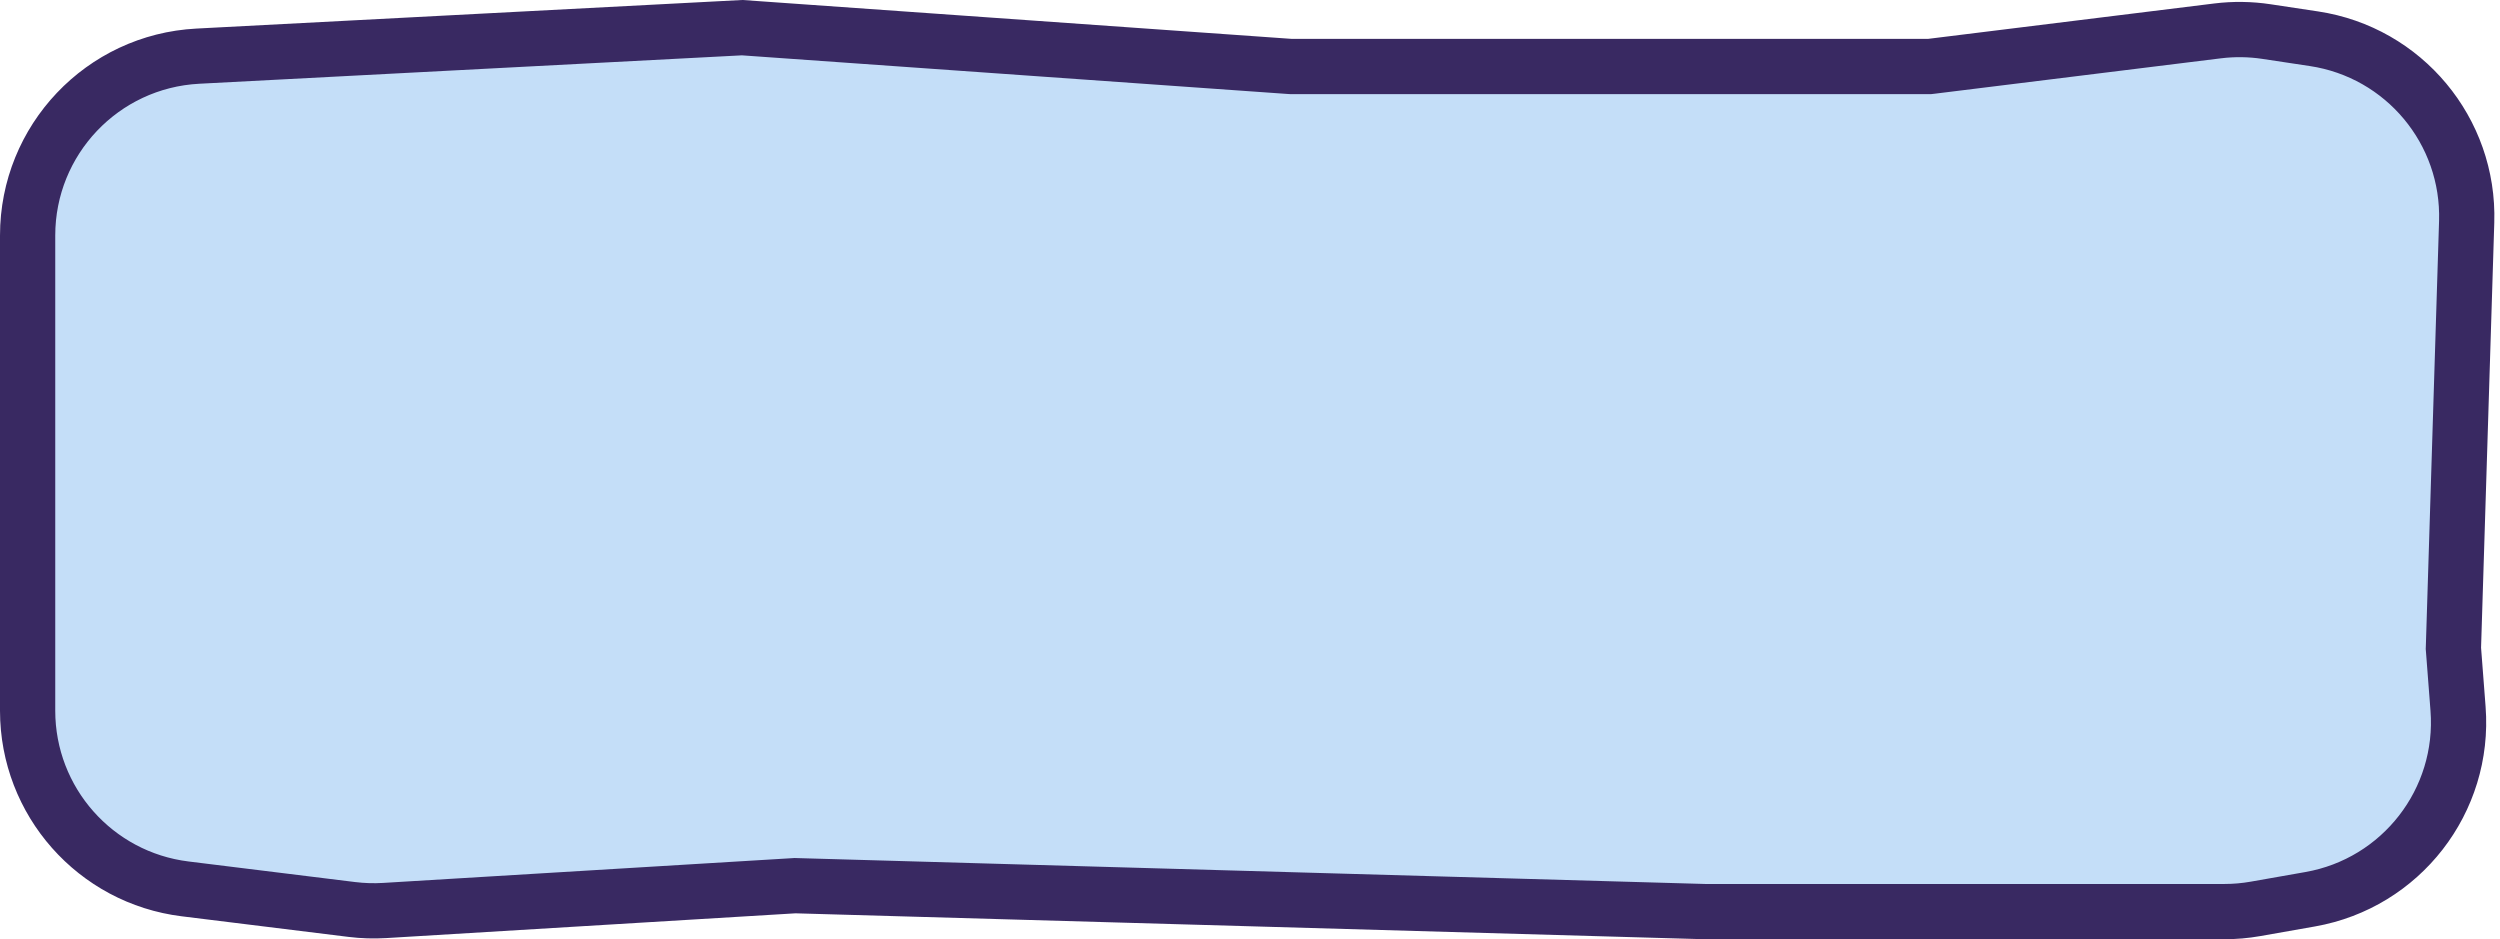 <svg width="181" height="68" viewBox="0 0 181 68" fill="none" xmlns="http://www.w3.org/2000/svg">
<path d="M93.376 4.809L93.446 4.813H139.713L139.835 4.799L160.554 2.237C161.729 2.092 162.918 2.109 164.089 2.285L167.533 2.805C174.044 3.787 178.792 9.482 178.587 16.064L177.63 46.834L177.626 46.942L177.635 47.05L177.962 51.306C178.475 57.976 173.842 63.947 167.254 65.106L163.295 65.803C162.551 65.934 161.797 66 161.041 66H123.432L57.648 64.125L57.559 64.122L57.47 64.128L27.856 65.92C27.063 65.968 26.267 65.944 25.479 65.847L13.408 64.356C6.894 63.553 2 58.018 2 51.454V17.049C2 10.133 7.414 4.428 14.32 4.066L53.73 2.003L93.376 4.809Z" fill="#C4DEF8" stroke="#392962" stroke-width="4"/>
</svg>
